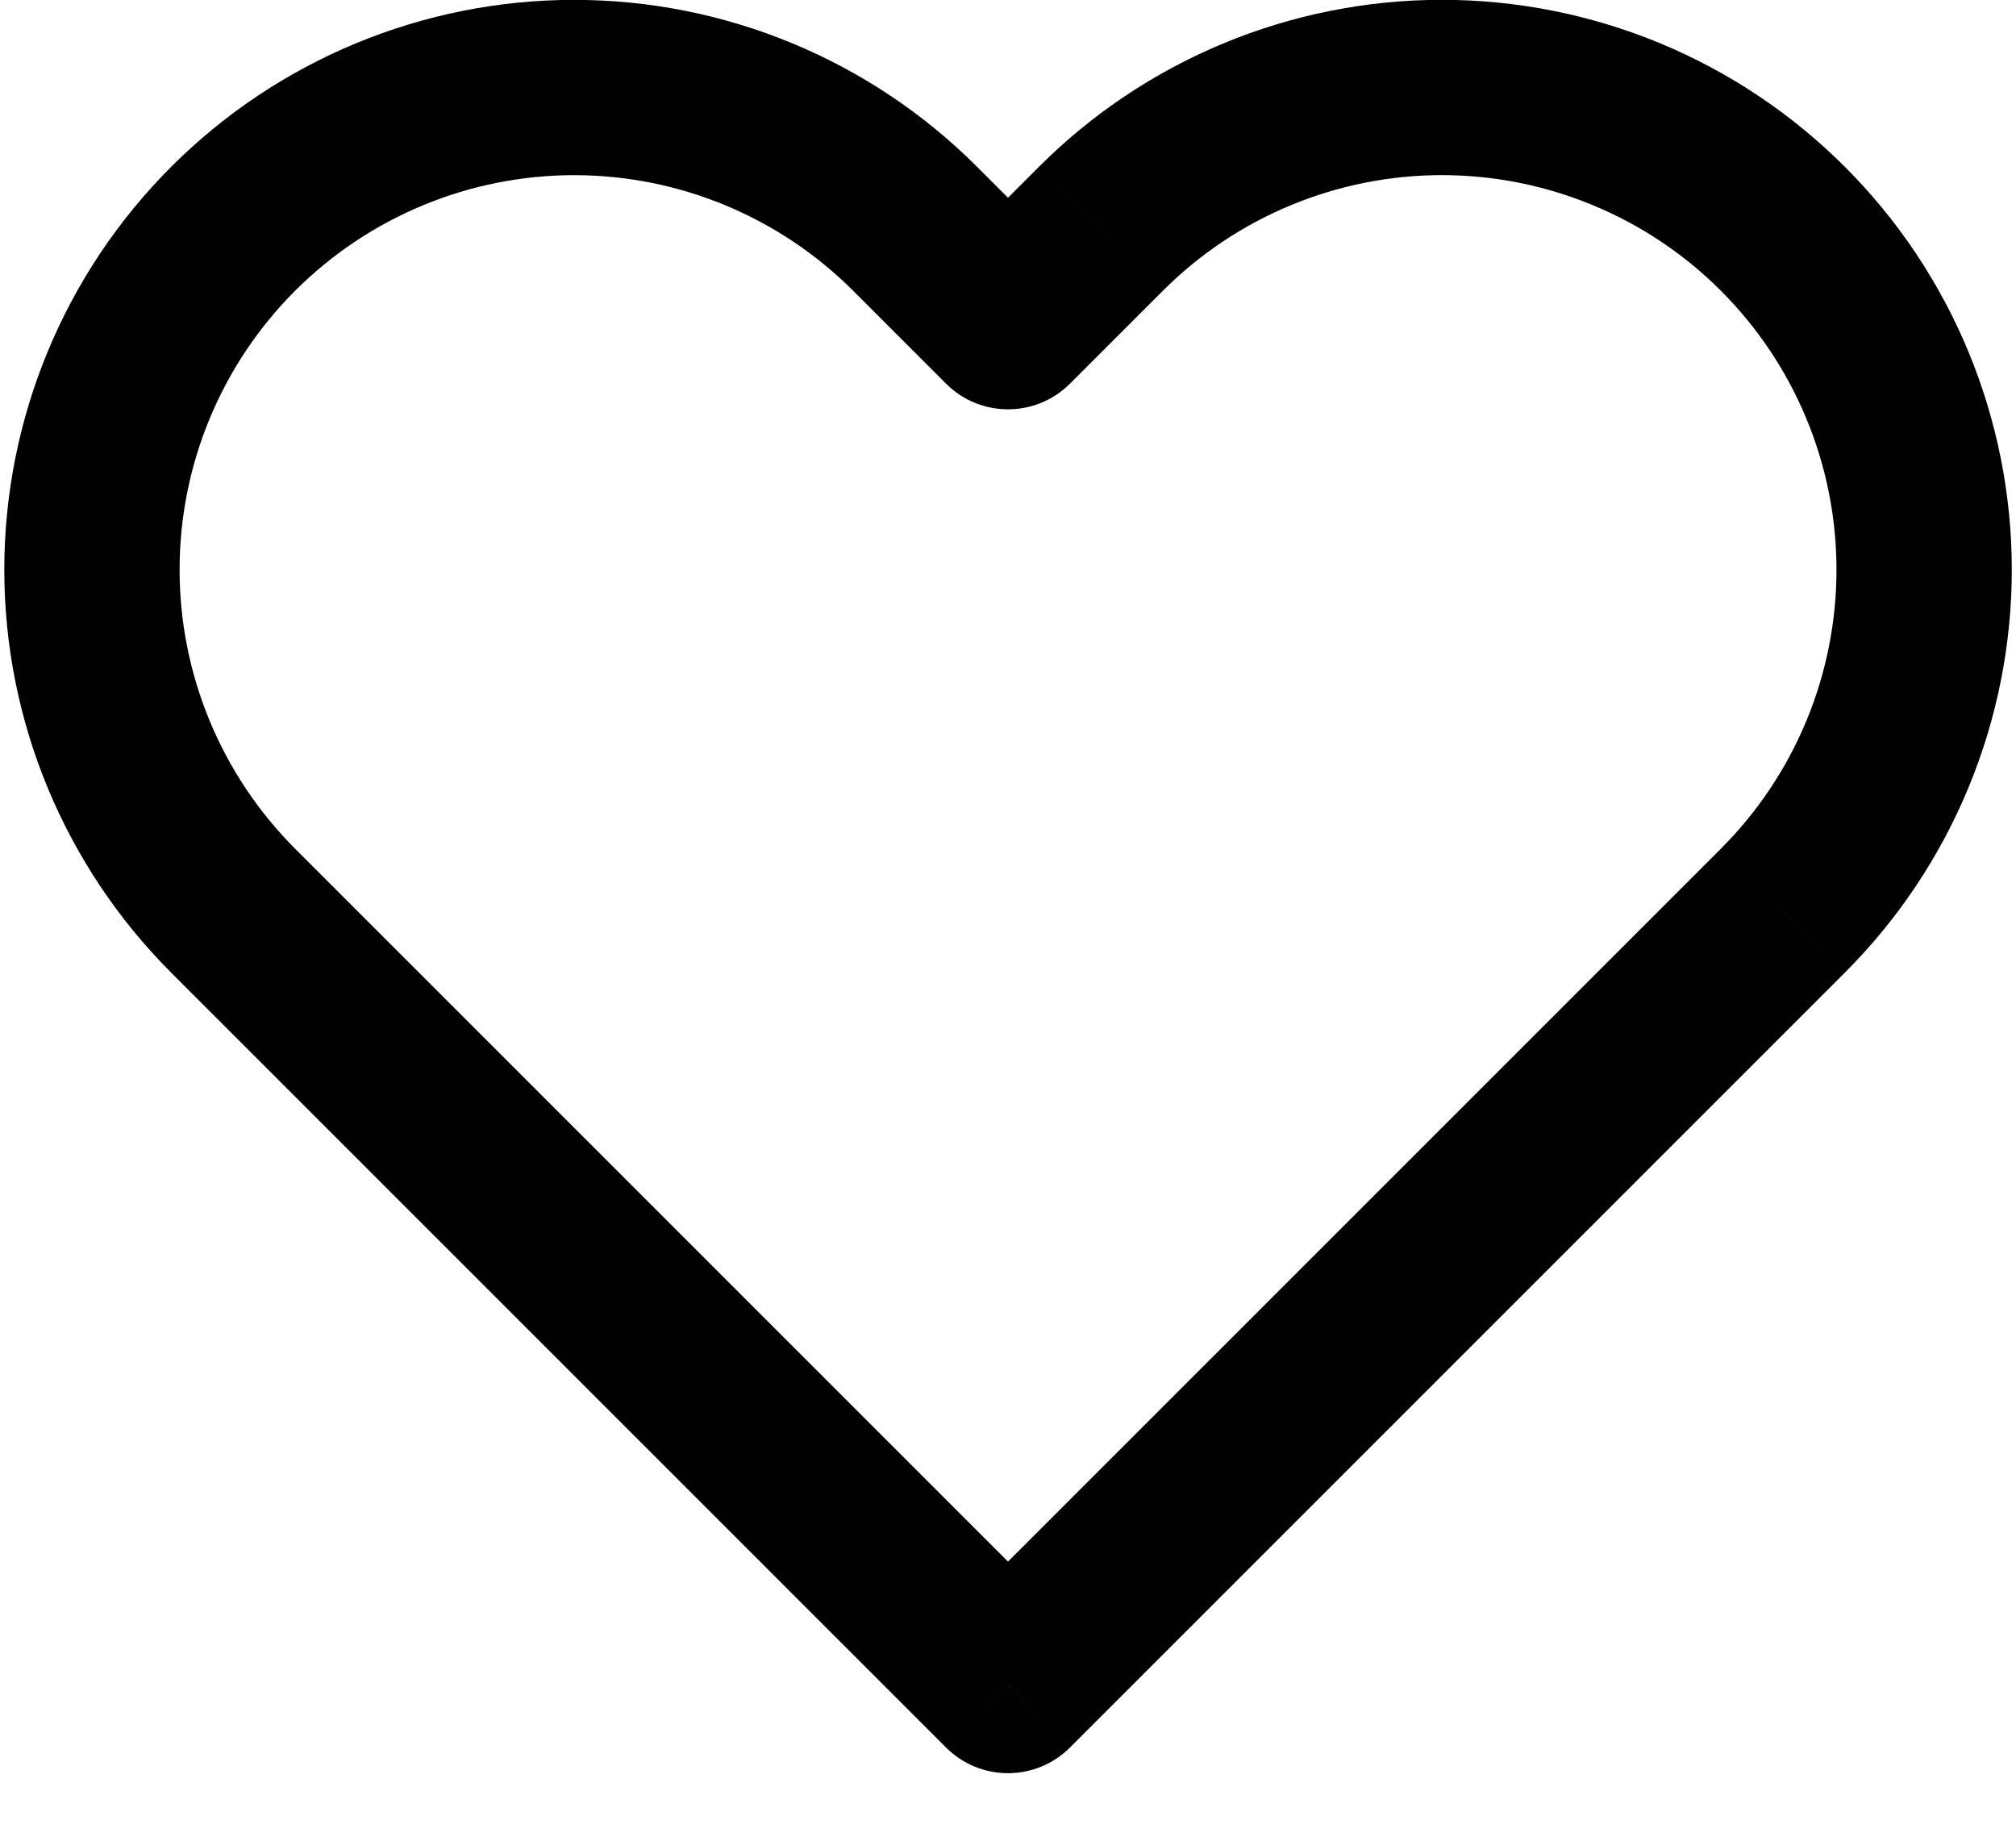 <svg width="46" height="42" viewBox="0 0 46 42" fill="none" xmlns="http://www.w3.org/2000/svg" xmlns:xlink="http://www.w3.org/1999/xlink">
<path d="M40.68,5.22L39.266,6.634L39.266,6.634L40.68,5.22ZM32.9,1.996L32.9,3.996L32.9,1.996ZM25.12,5.22L26.534,6.634L26.535,6.634L25.12,5.22ZM23,7.34L21.586,8.754C22.367,9.535 23.633,9.535 24.414,8.754L23,7.34ZM20.88,5.22L19.466,6.634L19.466,6.634L20.88,5.22ZM5.32,20.78L3.906,22.194L3.906,22.194L5.32,20.78ZM7.44,22.9L6.026,24.314L7.44,22.9ZM23,38.46L21.586,39.874C22.367,40.655 23.633,40.655 24.414,39.874L23,38.46ZM40.68,20.78L39.266,19.365L39.266,19.366L40.68,20.78ZM42.095,3.806C40.887,2.598 39.454,1.64 37.876,0.986L36.345,4.682C37.438,5.134 38.43,5.797 39.266,6.634L42.095,3.806ZM37.876,0.986C36.299,0.333 34.608,-0.004 32.9,-0.004L32.9,3.996C34.082,3.996 35.253,4.229 36.345,4.682L37.876,0.986ZM32.9,-0.004C31.192,-0.004 29.502,0.333 27.924,0.986L29.455,4.682C30.547,4.229 31.718,3.996 32.9,3.996L32.9,-0.004ZM27.924,0.986C26.346,1.64 24.913,2.598 23.706,3.806L26.535,6.634C27.371,5.797 28.363,5.134 29.455,4.682L27.924,0.986ZM23.706,3.806L21.586,5.926L24.414,8.754L26.534,6.634L23.706,3.806ZM24.414,5.926L22.294,3.806L19.466,6.634L21.586,8.754L24.414,5.926ZM22.294,3.806C19.856,1.367 16.549,-0.003 13.1,-0.003L13.1,3.997C15.488,3.997 17.778,4.946 19.466,6.634L22.294,3.806ZM13.1,-0.003C9.652,-0.003 6.344,1.367 3.906,3.806L6.734,6.634C8.423,4.946 10.713,3.997 13.1,3.997L13.1,-0.003ZM3.906,3.806C1.468,6.244 0.098,9.551 0.098,13L4.098,13C4.098,10.612 5.046,8.322 6.734,6.634L3.906,3.806ZM0.098,13C0.098,16.448 1.468,19.755 3.906,22.194L6.734,19.366C5.046,17.677 4.098,15.387 4.098,13L0.098,13ZM3.906,22.194L6.026,24.314L8.854,21.486L6.734,19.366L3.906,22.194ZM6.026,24.314L21.586,39.874L24.414,37.045L8.854,21.486L6.026,24.314ZM24.414,39.874L39.974,24.314L37.146,21.486L21.586,37.045L24.414,39.874ZM39.974,24.314L42.094,22.194L39.266,19.366L37.146,21.486L39.974,24.314ZM42.094,22.194C43.302,20.987 44.26,19.554 44.914,17.976L41.218,16.445C40.766,17.537 40.102,18.529 39.266,19.365L42.094,22.194ZM44.914,17.976C45.567,16.398 45.904,14.707 45.904,13L41.904,13C41.904,14.182 41.671,15.353 41.218,16.445L44.914,17.976ZM45.904,13C45.904,11.292 45.567,9.601 44.914,8.023L41.218,9.555C41.671,10.647 41.904,11.817 41.904,13L45.904,13ZM44.914,8.023C44.26,6.446 43.302,5.012 42.094,3.805L39.266,6.634C40.102,7.47 40.766,8.462 41.218,9.555L44.914,8.023Z" fill="#010101"/>
</svg>
